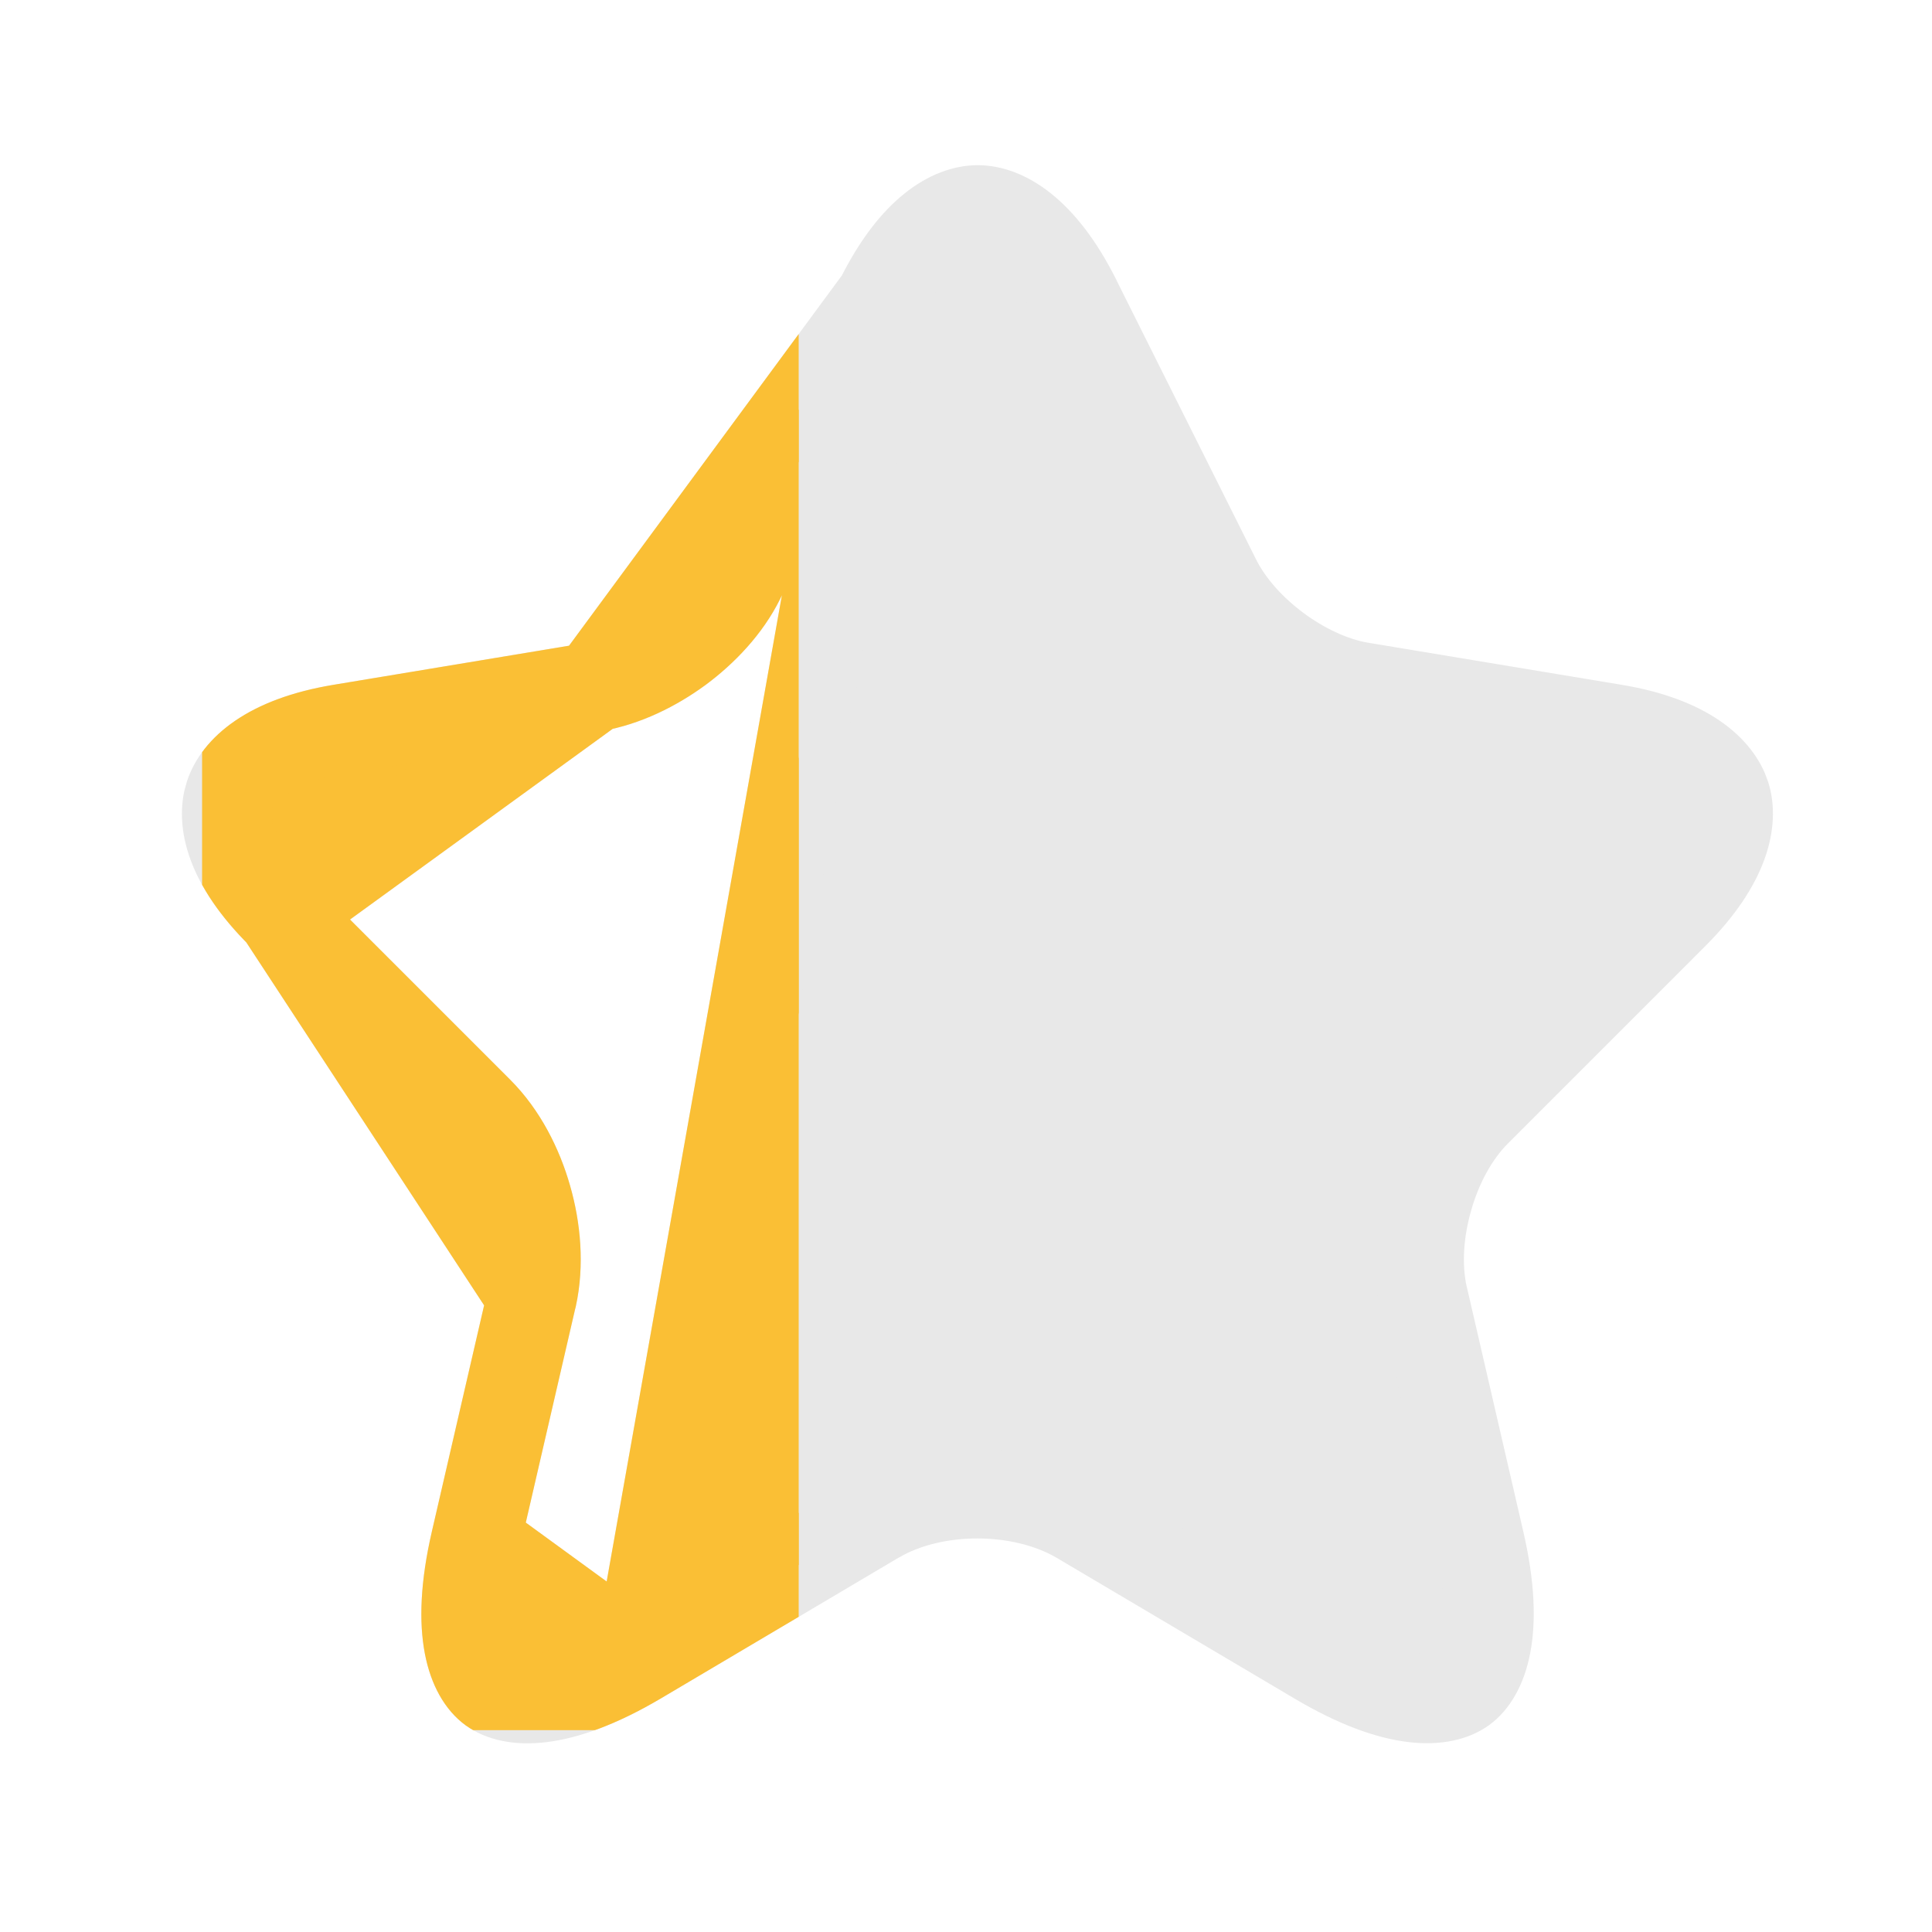 <svg width="15" height="15" viewBox="0 0 15 15" fill="none" xmlns="http://www.w3.org/2000/svg">
<path d="M6.832 2.323L6.833 2.322C7.101 1.783 7.396 1.63 7.591 1.63C7.786 1.63 8.083 1.784 8.354 2.323C8.354 2.324 8.354 2.324 8.354 2.324L9.44 4.496C9.546 4.71 9.725 4.898 9.913 5.038C10.102 5.178 10.332 5.293 10.564 5.333L10.566 5.333L12.536 5.66C12.536 5.66 12.536 5.66 12.536 5.66C13.105 5.755 13.336 5.988 13.397 6.177C13.457 6.366 13.403 6.69 12.996 7.098L11.464 8.63C11.282 8.811 11.157 9.059 11.088 9.302C11.018 9.545 10.993 9.82 11.049 10.069L11.05 10.071L11.05 10.071L11.488 11.968L11.488 11.968C11.654 12.684 11.502 13.007 11.358 13.112C11.214 13.217 10.859 13.264 10.225 12.887L10.225 12.887L8.378 11.794L8.376 11.793L8.376 11.793C8.141 11.656 7.855 11.597 7.588 11.597C7.321 11.597 7.035 11.656 6.802 11.794C6.801 11.794 6.801 11.794 6.801 11.794C6.801 11.794 6.801 11.794 6.801 11.794L4.955 12.887L6.832 2.323ZM6.832 2.323L5.746 4.495C5.746 4.495 5.746 4.496 5.746 4.496C5.64 4.71 5.461 4.898 5.272 5.038C5.081 5.179 4.849 5.294 4.614 5.333L4.614 5.333M6.832 2.323L4.614 5.333M4.614 5.333L2.644 5.66C2.644 5.66 2.644 5.66 2.644 5.66C2.074 5.755 1.841 5.988 1.781 6.177C1.72 6.366 1.773 6.689 2.183 7.097L2.184 7.098M4.614 5.333L2.184 7.098M2.184 7.098L3.716 8.63C3.898 8.811 4.023 9.059 4.092 9.302C4.162 9.545 4.186 9.82 4.131 10.069L4.131 10.069M2.184 7.098L4.131 10.069M4.131 10.069L4.13 10.071M4.131 10.069L4.13 10.071M4.13 10.071L3.692 11.967M4.13 10.071L3.692 11.967M3.692 11.967C3.525 12.688 3.677 13.011 3.819 13.114C3.962 13.218 4.317 13.264 4.955 12.887L3.692 11.967Z" fill="#E8E8E8" stroke="#E8E8E8" stroke-width="0.695" stroke-linecap="round" stroke-linejoin="round"/>
<g clip-path="url(#clip0_283_9729)">
<path d="M6.832 2.323L6.833 2.322C7.101 1.783 7.396 1.63 7.591 1.63C7.786 1.63 8.083 1.783 8.354 2.323C8.354 2.323 8.354 2.323 8.354 2.323L9.44 4.496C9.546 4.71 9.725 4.898 9.913 5.037C10.102 5.177 10.332 5.293 10.564 5.332L10.566 5.333L12.536 5.66C12.536 5.66 12.536 5.66 12.536 5.66C13.105 5.755 13.336 5.987 13.397 6.176C13.457 6.366 13.403 6.69 12.996 7.097L11.464 8.629C11.282 8.811 11.157 9.058 11.088 9.301C11.018 9.544 10.993 9.819 11.049 10.069L11.05 10.071L11.05 10.071L11.488 11.967L11.488 11.967C11.654 12.683 11.502 13.007 11.358 13.111C11.214 13.216 10.859 13.263 10.225 12.887L10.225 12.887L8.378 11.794L8.376 11.792L8.376 11.792C8.141 11.655 7.855 11.597 7.588 11.597C7.321 11.597 7.035 11.655 6.802 11.794C6.801 11.794 6.801 11.794 6.801 11.794C6.801 11.794 6.801 11.794 6.801 11.794L4.955 12.887L6.832 2.323ZM6.832 2.323L5.746 4.494C5.746 4.495 5.746 4.495 5.746 4.495C5.64 4.71 5.461 4.898 5.272 5.038C5.081 5.178 4.849 5.293 4.614 5.333L4.614 5.333M6.832 2.323L4.614 5.333M4.614 5.333L2.644 5.66C2.644 5.66 2.644 5.66 2.644 5.66C2.074 5.755 1.841 5.988 1.781 6.177C1.72 6.365 1.773 6.689 2.183 7.096L2.184 7.097M4.614 5.333L2.184 7.097M2.184 7.097L3.716 8.629C3.898 8.811 4.023 9.058 4.092 9.301C4.162 9.544 4.186 9.819 4.131 10.069L4.131 10.069M2.184 7.097L4.131 10.069M4.131 10.069L4.13 10.071M4.131 10.069L4.13 10.071M4.13 10.071L3.692 11.967M4.13 10.071L3.692 11.967M3.692 11.967C3.525 12.688 3.677 13.01 3.819 13.114C3.962 13.217 4.317 13.264 4.955 12.887L3.692 11.967Z" fill="#FABF35" stroke="#FABF35" stroke-width="0.695" stroke-linecap="round" stroke-linejoin="round"/>
</g>
<defs>
<clipPath id="clip0_283_9729">
<rect width="4.632" height="12.044" fill="white" transform="matrix(-1 0 0 1 6.201 1.389)"/>
</clipPath>
</defs>
</svg>
